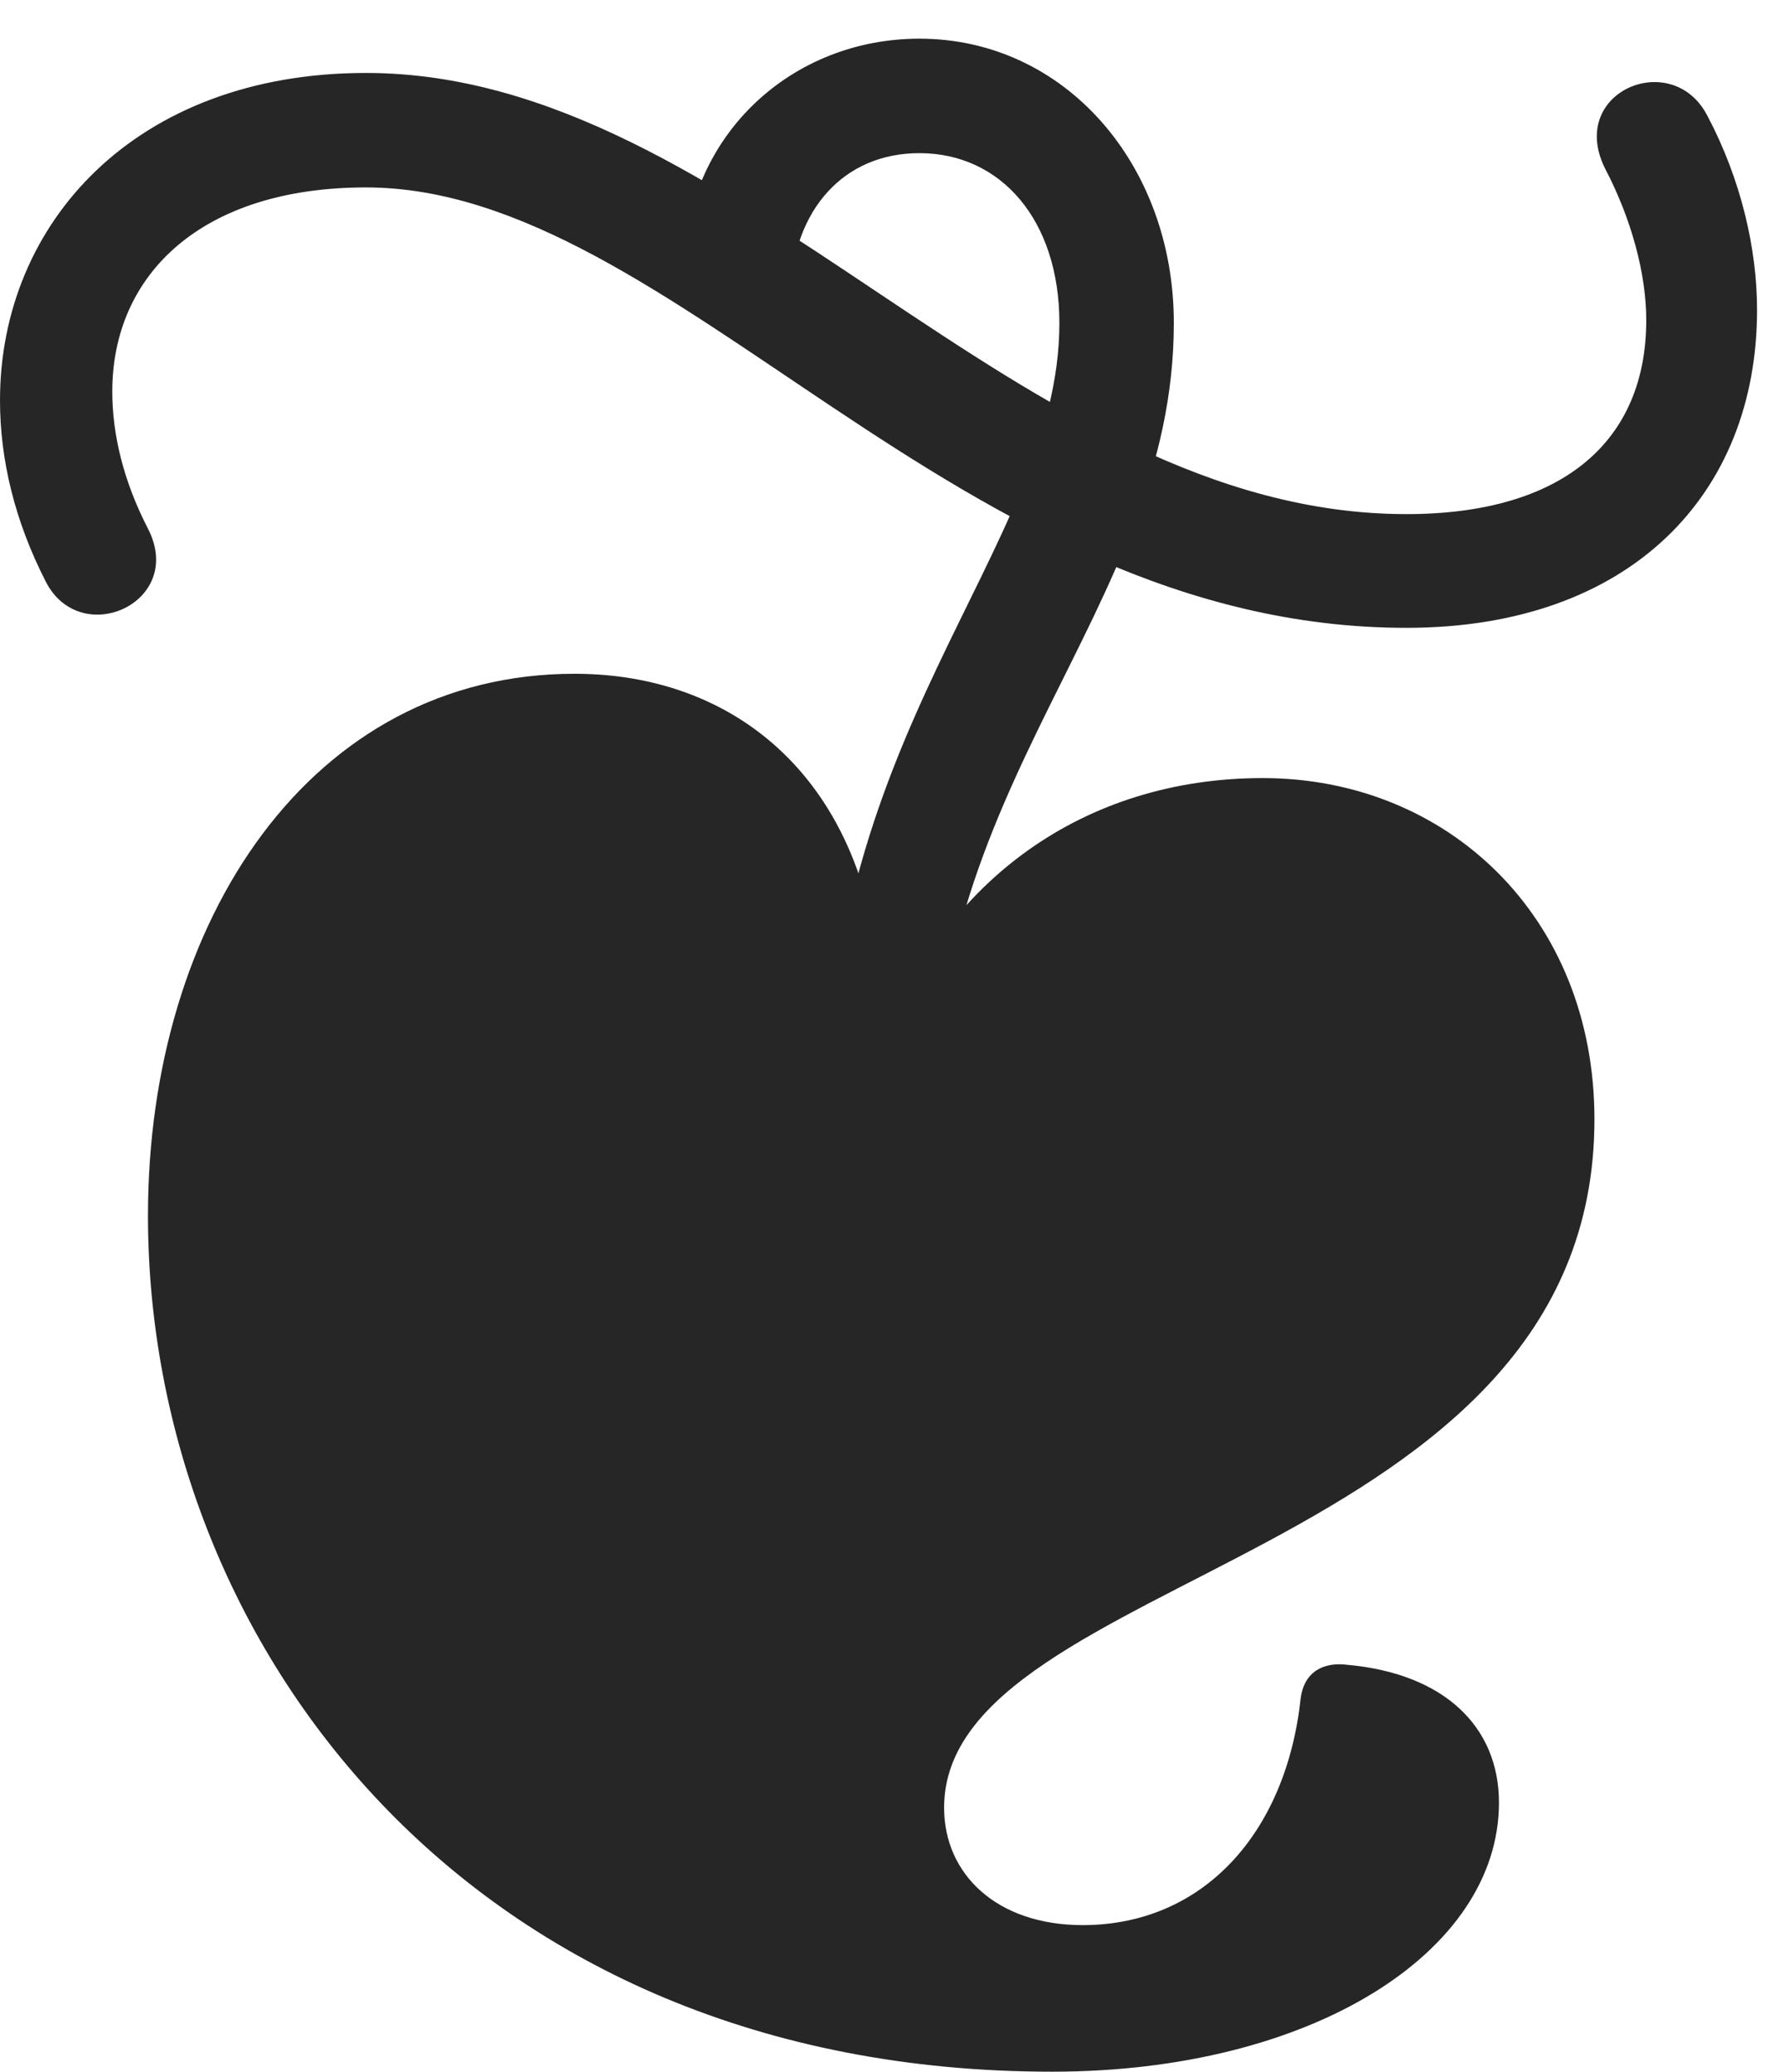 <?xml version="1.0" encoding="UTF-8"?>
<!--Generator: Apple Native CoreSVG 326-->
<!DOCTYPE svg
PUBLIC "-//W3C//DTD SVG 1.1//EN"
       "http://www.w3.org/Graphics/SVG/1.1/DTD/svg11.dtd">
<svg version="1.1" xmlns="http://www.w3.org/2000/svg" xmlns:xlink="http://www.w3.org/1999/xlink" viewBox="0 0 23.896 27.744">
 <g>
  <rect height="27.744" opacity="0" width="23.896" x="0" y="0"/>
  <path d="M4.902 2.51C9.043 2.51 12.803 8.408 18.838 8.408C21.836 8.408 23.535 6.621 23.535 4.15C23.535 3.33 23.32 2.402 22.871 1.553C22.402 0.635 20.977 1.23 21.504 2.266C21.855 2.939 22.051 3.672 22.051 4.287C22.051 5.898 20.947 6.885 18.838 6.885C13.623 6.885 9.873 0.977 4.902 0.977C1.816 0.977 0 2.988 0 5.361C0 6.152 0.195 6.973 0.615 7.793C1.084 8.701 2.49 8.066 1.982 7.08C1.65 6.436 1.504 5.811 1.504 5.244C1.504 3.672 2.705 2.51 4.902 2.51ZM11.094 15.42L12.529 15.41C12.305 10.518 15.723 8.203 15.723 4.326C15.723 2.197 14.258 0.518 12.315 0.518C10.615 0.518 9.229 1.787 9.16 3.516L10.586 3.936C10.625 2.812 11.299 2.051 12.315 2.051C13.408 2.051 14.19 2.949 14.19 4.326C14.19 7.373 10.85 9.893 11.094 15.42ZM1.982 16.279C1.982 22.002 6.289 27.744 14.092 27.744C17.568 27.744 20.078 26.143 20.078 24.141C20.078 23.125 19.346 22.412 18.047 22.295C17.744 22.256 17.471 22.373 17.422 22.744C17.227 24.551 16.113 25.781 14.502 25.781C13.35 25.781 12.646 25.098 12.646 24.209C12.646 21.055 21.357 20.898 21.357 14.99C21.357 12.275 19.385 10.42 16.914 10.42C14.531 10.42 12.617 11.787 11.807 14.053C11.943 10.781 10.107 9.023 7.695 9.023C4.17 9.023 1.982 12.324 1.982 16.279Z" fill="black" fill-opacity="0.85"/>
 </g>
</svg>
